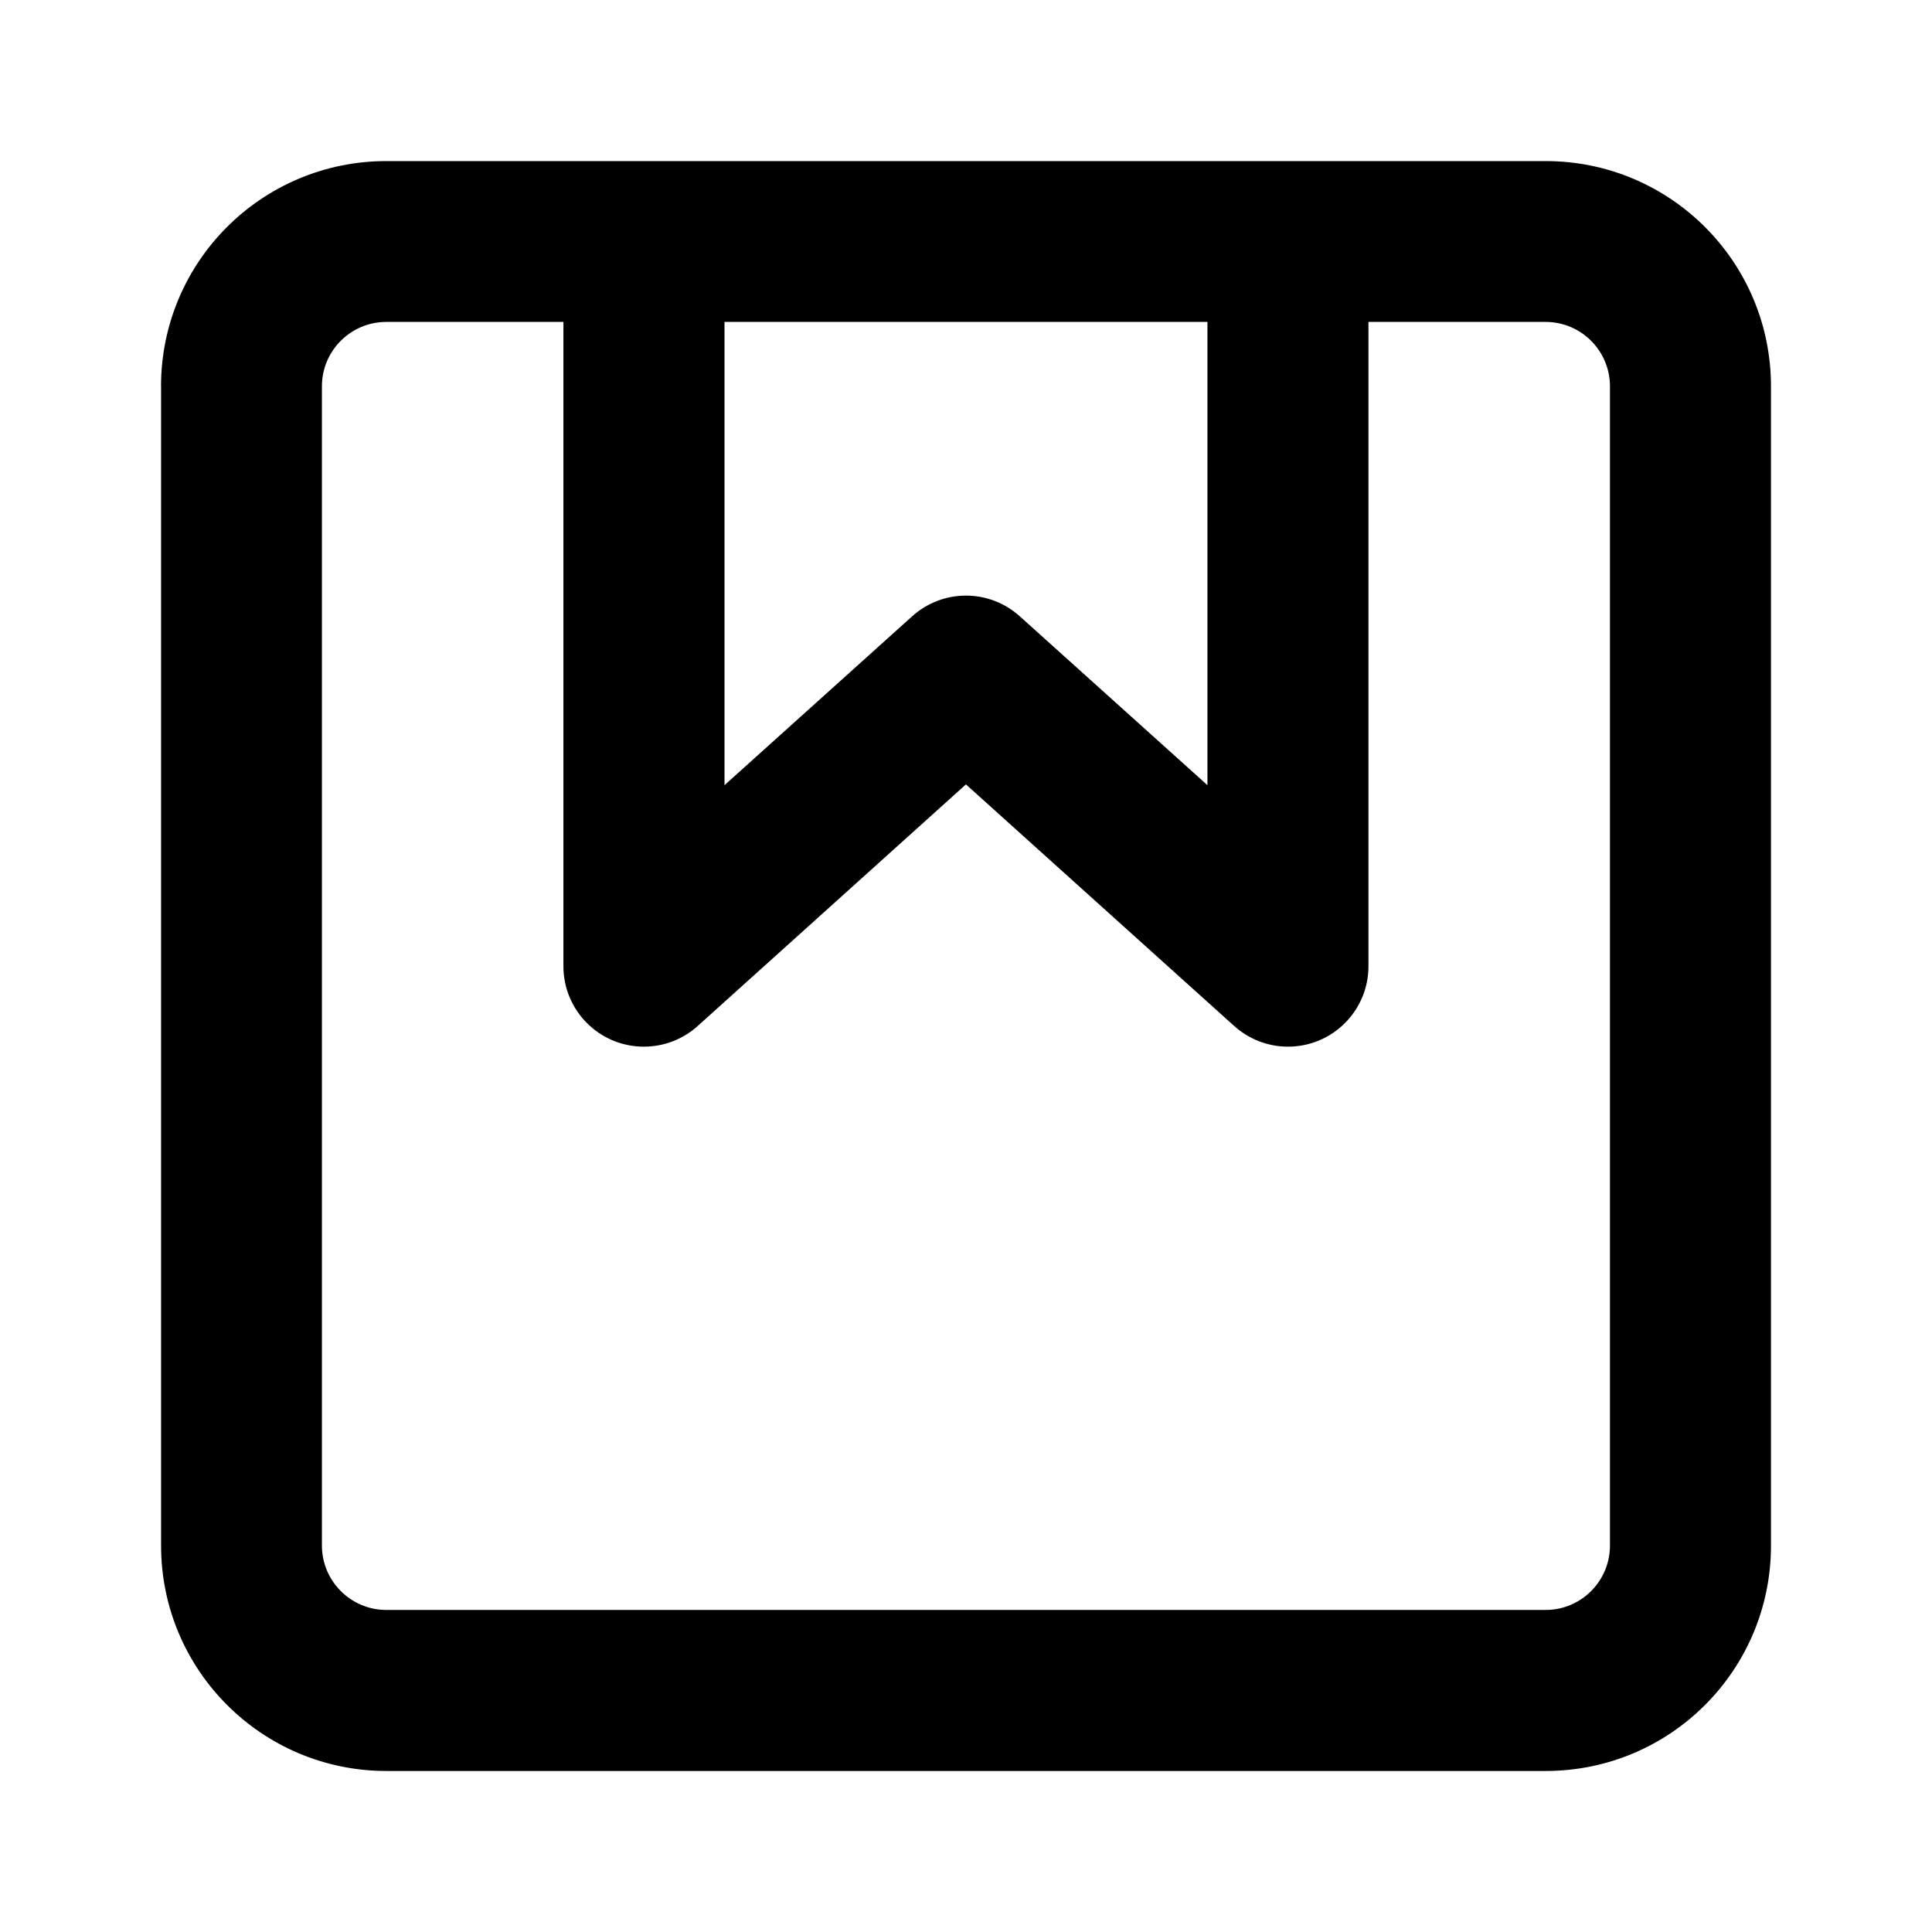 <!-- Generated by IcoMoon.io -->
<svg version="1.1" xmlns="http://www.w3.org/2000/svg" width="32" height="32" viewBox="0 0 32 32">
<path d="M2.667 6.4c0-2.062 1.668-3.732 3.733-3.732h19.2c2.062 0 3.733 1.668 3.733 3.732v19.2c0 2.062-1.668 3.733-3.733 3.733h-19.2c-2.061 0-3.732-1.671-3.732-3.733v0-19.2zM20 5.332h-8v7.673l3.108-2.797c0.508-0.457 1.275-0.457 1.783 0l3.108 2.797v-7.673zM9.332 5.332h-2.933c-0.59 0-1.067 0.478-1.067 1.067v0 19.2c0 0.59 0.48 1.067 1.067 1.067h19.2c0.59 0 1.067-0.478 1.067-1.067v0-19.2c0-0.59-0.478-1.067-1.067-1.067v0h-2.933v10.668c0 0.001 0 0.002 0 0.004 0 0.736-0.597 1.332-1.332 1.332-0.344 0-0.658-0.131-0.895-0.345l0.001 0.001-4.441-4-4.441 4c-0.235 0.213-0.549 0.344-0.894 0.344-0.736 0-1.332-0.597-1.332-1.332 0-0.001 0-0.003 0-0.004v0-10.668z"></path>
</svg>
